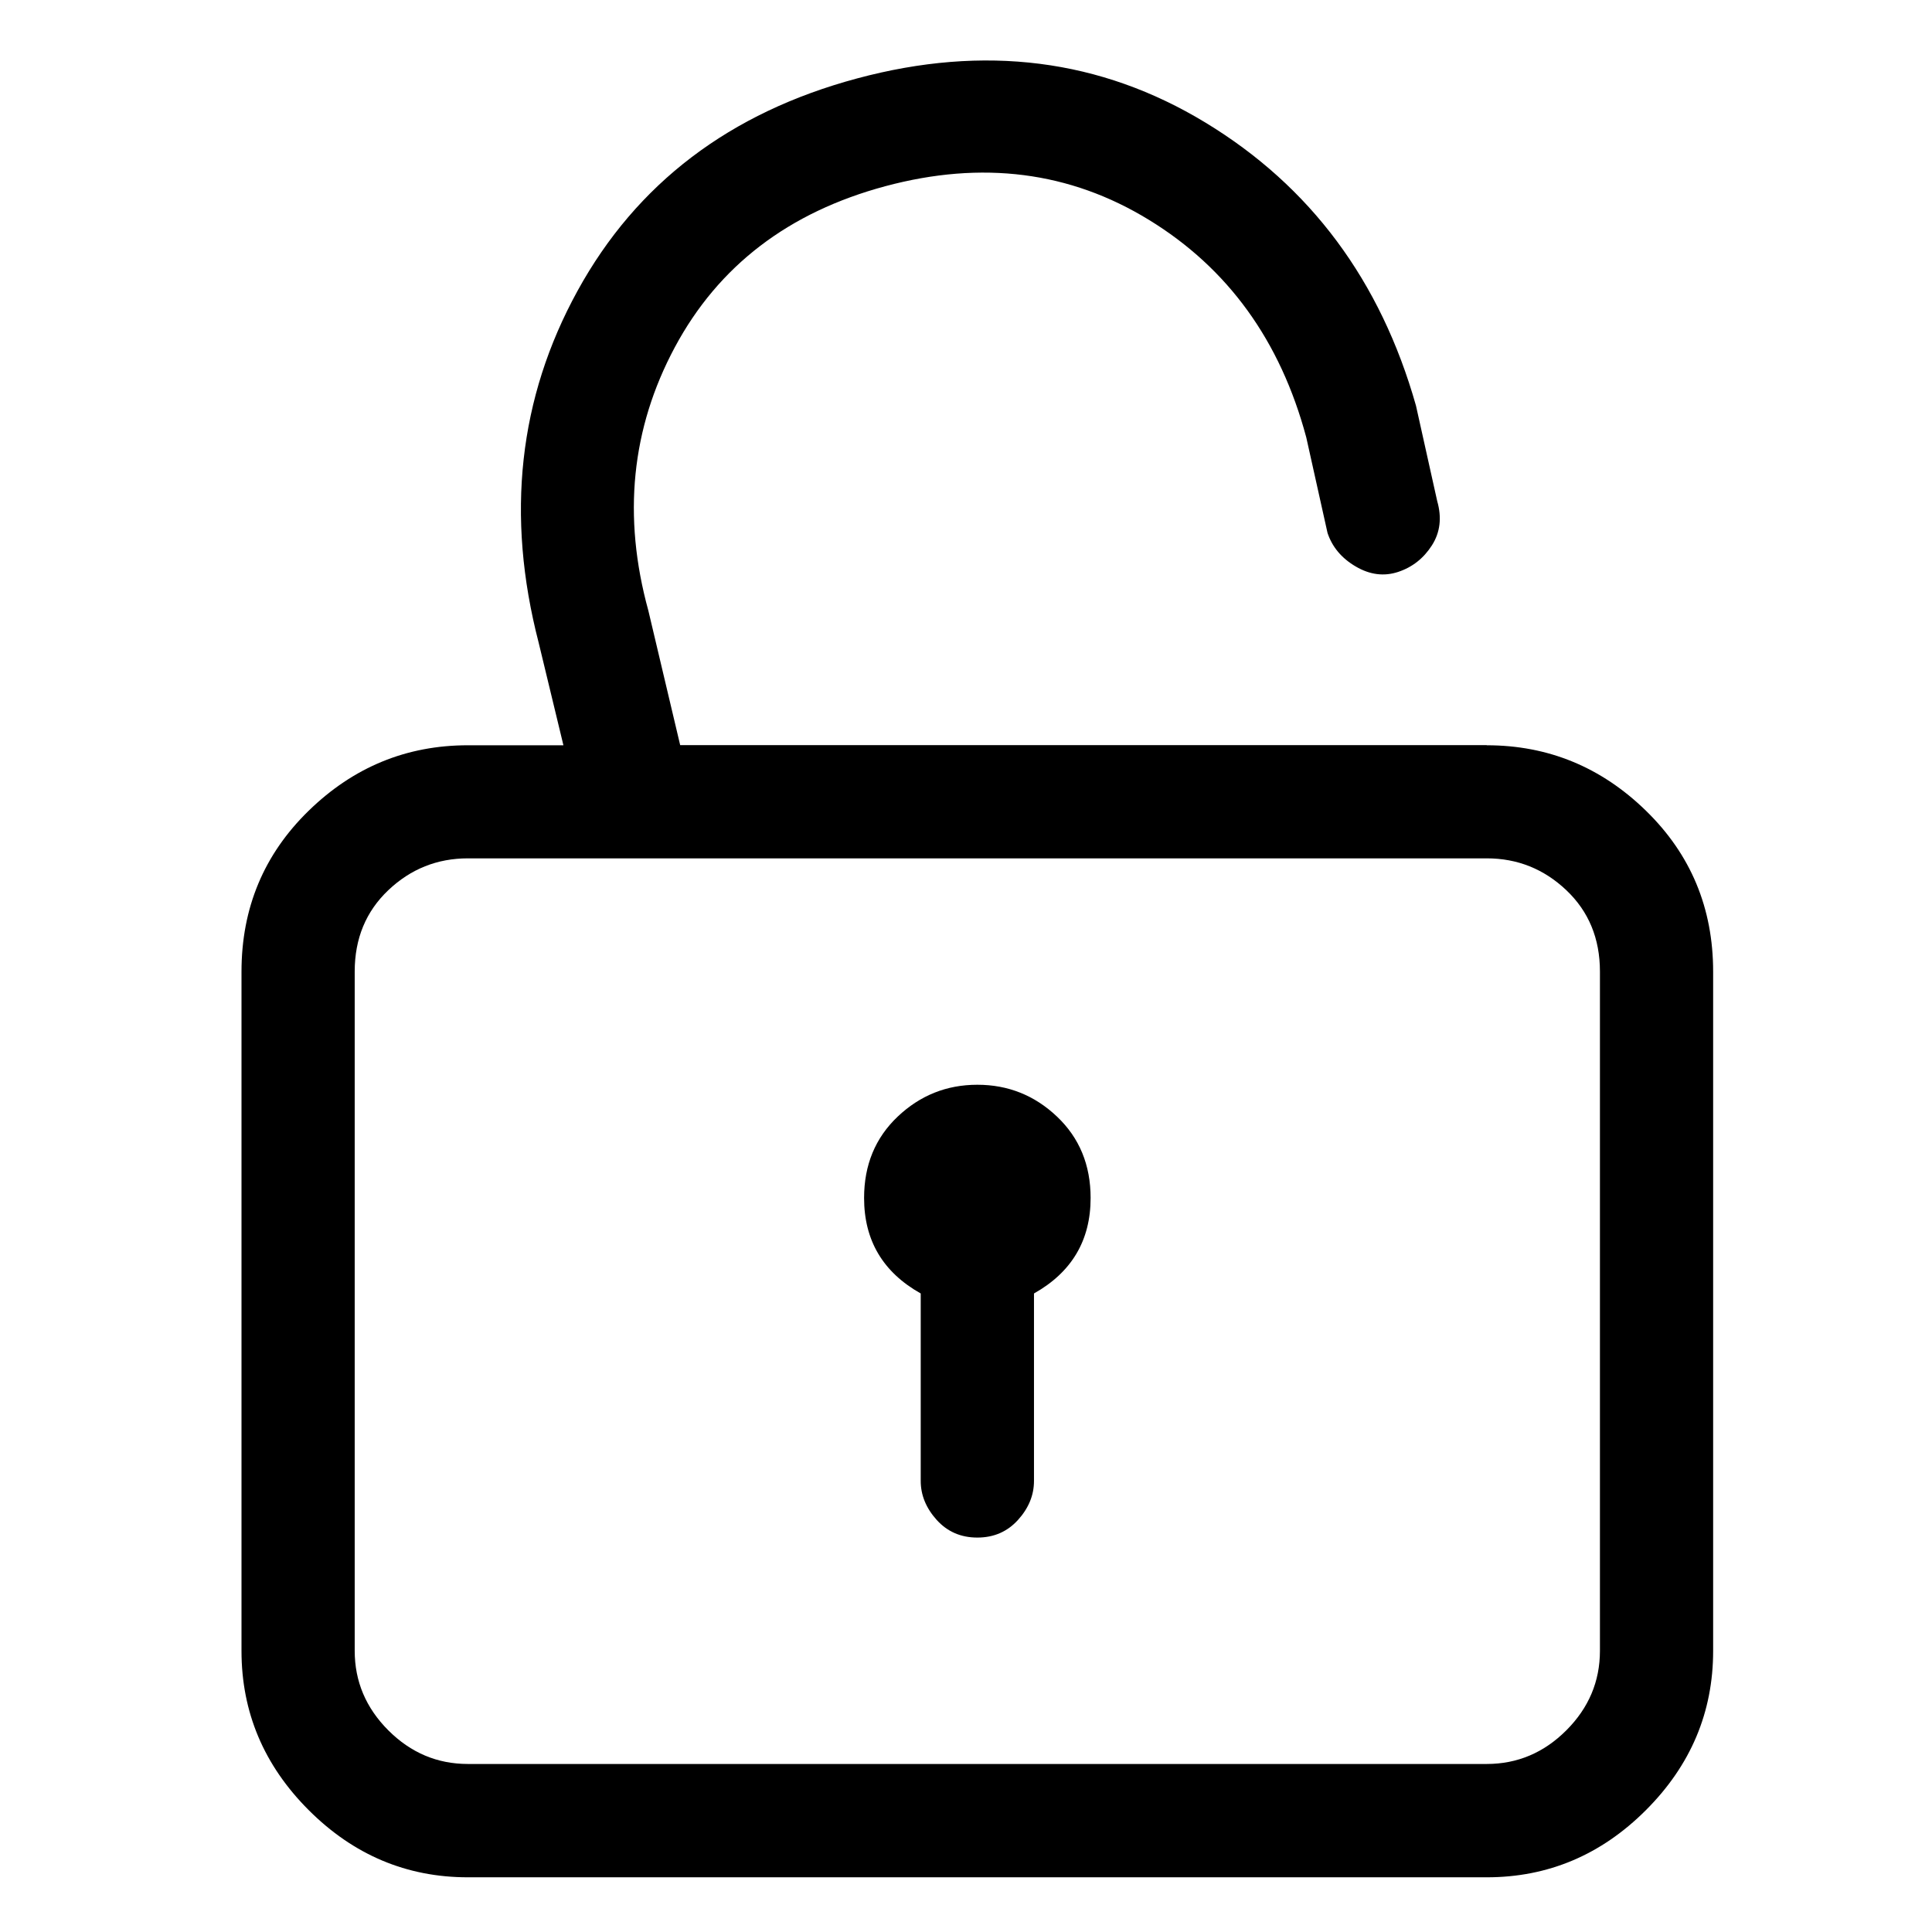 <svg viewBox="0 0 32 32" enable-background="new 0 0 32 32" xmlns="http://www.w3.org/2000/svg"><title>lock-open</title><path d="M24.625 12.342h-13.359l-.527-2.227c-.43-1.563-.283-3.018.439-4.365.723-1.348 1.885-2.236 3.486-2.666 1.602-.43 3.057-.244 4.365.557 1.309.801 2.178 2.002 2.607 3.604l.352 1.582c.078.234.234.42.469.557.234.137.469.166.703.088.234-.078.42-.225.557-.439.137-.215.166-.459.088-.732l-.352-1.582c-.586-2.07-1.748-3.633-3.486-4.688-1.738-1.055-3.662-1.299-5.771-.732-2.109.566-3.652 1.738-4.629 3.516-.977 1.777-1.191 3.721-.645 5.83l.41 1.699h-1.582c-1.016 0-1.895.361-2.637 1.084-.742.723-1.113 1.611-1.113 2.666v11.25c0 1.016.371 1.895 1.113 2.637s1.621 1.113 2.637 1.113h16.875c1.016 0 1.895-.371 2.637-1.113s1.113-1.621 1.113-2.637v-11.25c0-1.055-.371-1.943-1.113-2.666-.742-.723-1.621-1.084-2.637-1.084zm1.875 15c0 .508-.186.947-.557 1.318-.371.371-.811.557-1.318.557h-16.875c-.508 0-.947-.186-1.318-.557-.371-.371-.557-.811-.557-1.318v-11.25c0-.547.186-.996.557-1.348.371-.352.811-.527 1.318-.527h16.875c.508 0 .947.176 1.318.527.371.352.557.801.557 1.348v11.25zm-10.313-9.375c-.508 0-.947.176-1.318.527-.371.352-.557.801-.557 1.348 0 .703.312 1.23.938 1.582v3.105c0 .234.088.449.264.645.176.195.4.293.674.293.273 0 .498-.098.674-.293.176-.195.264-.41.264-.645v-3.105c.625-.352.938-.879.938-1.582 0-.547-.186-.996-.557-1.348-.371-.352-.811-.527-1.318-.527z"/></svg>